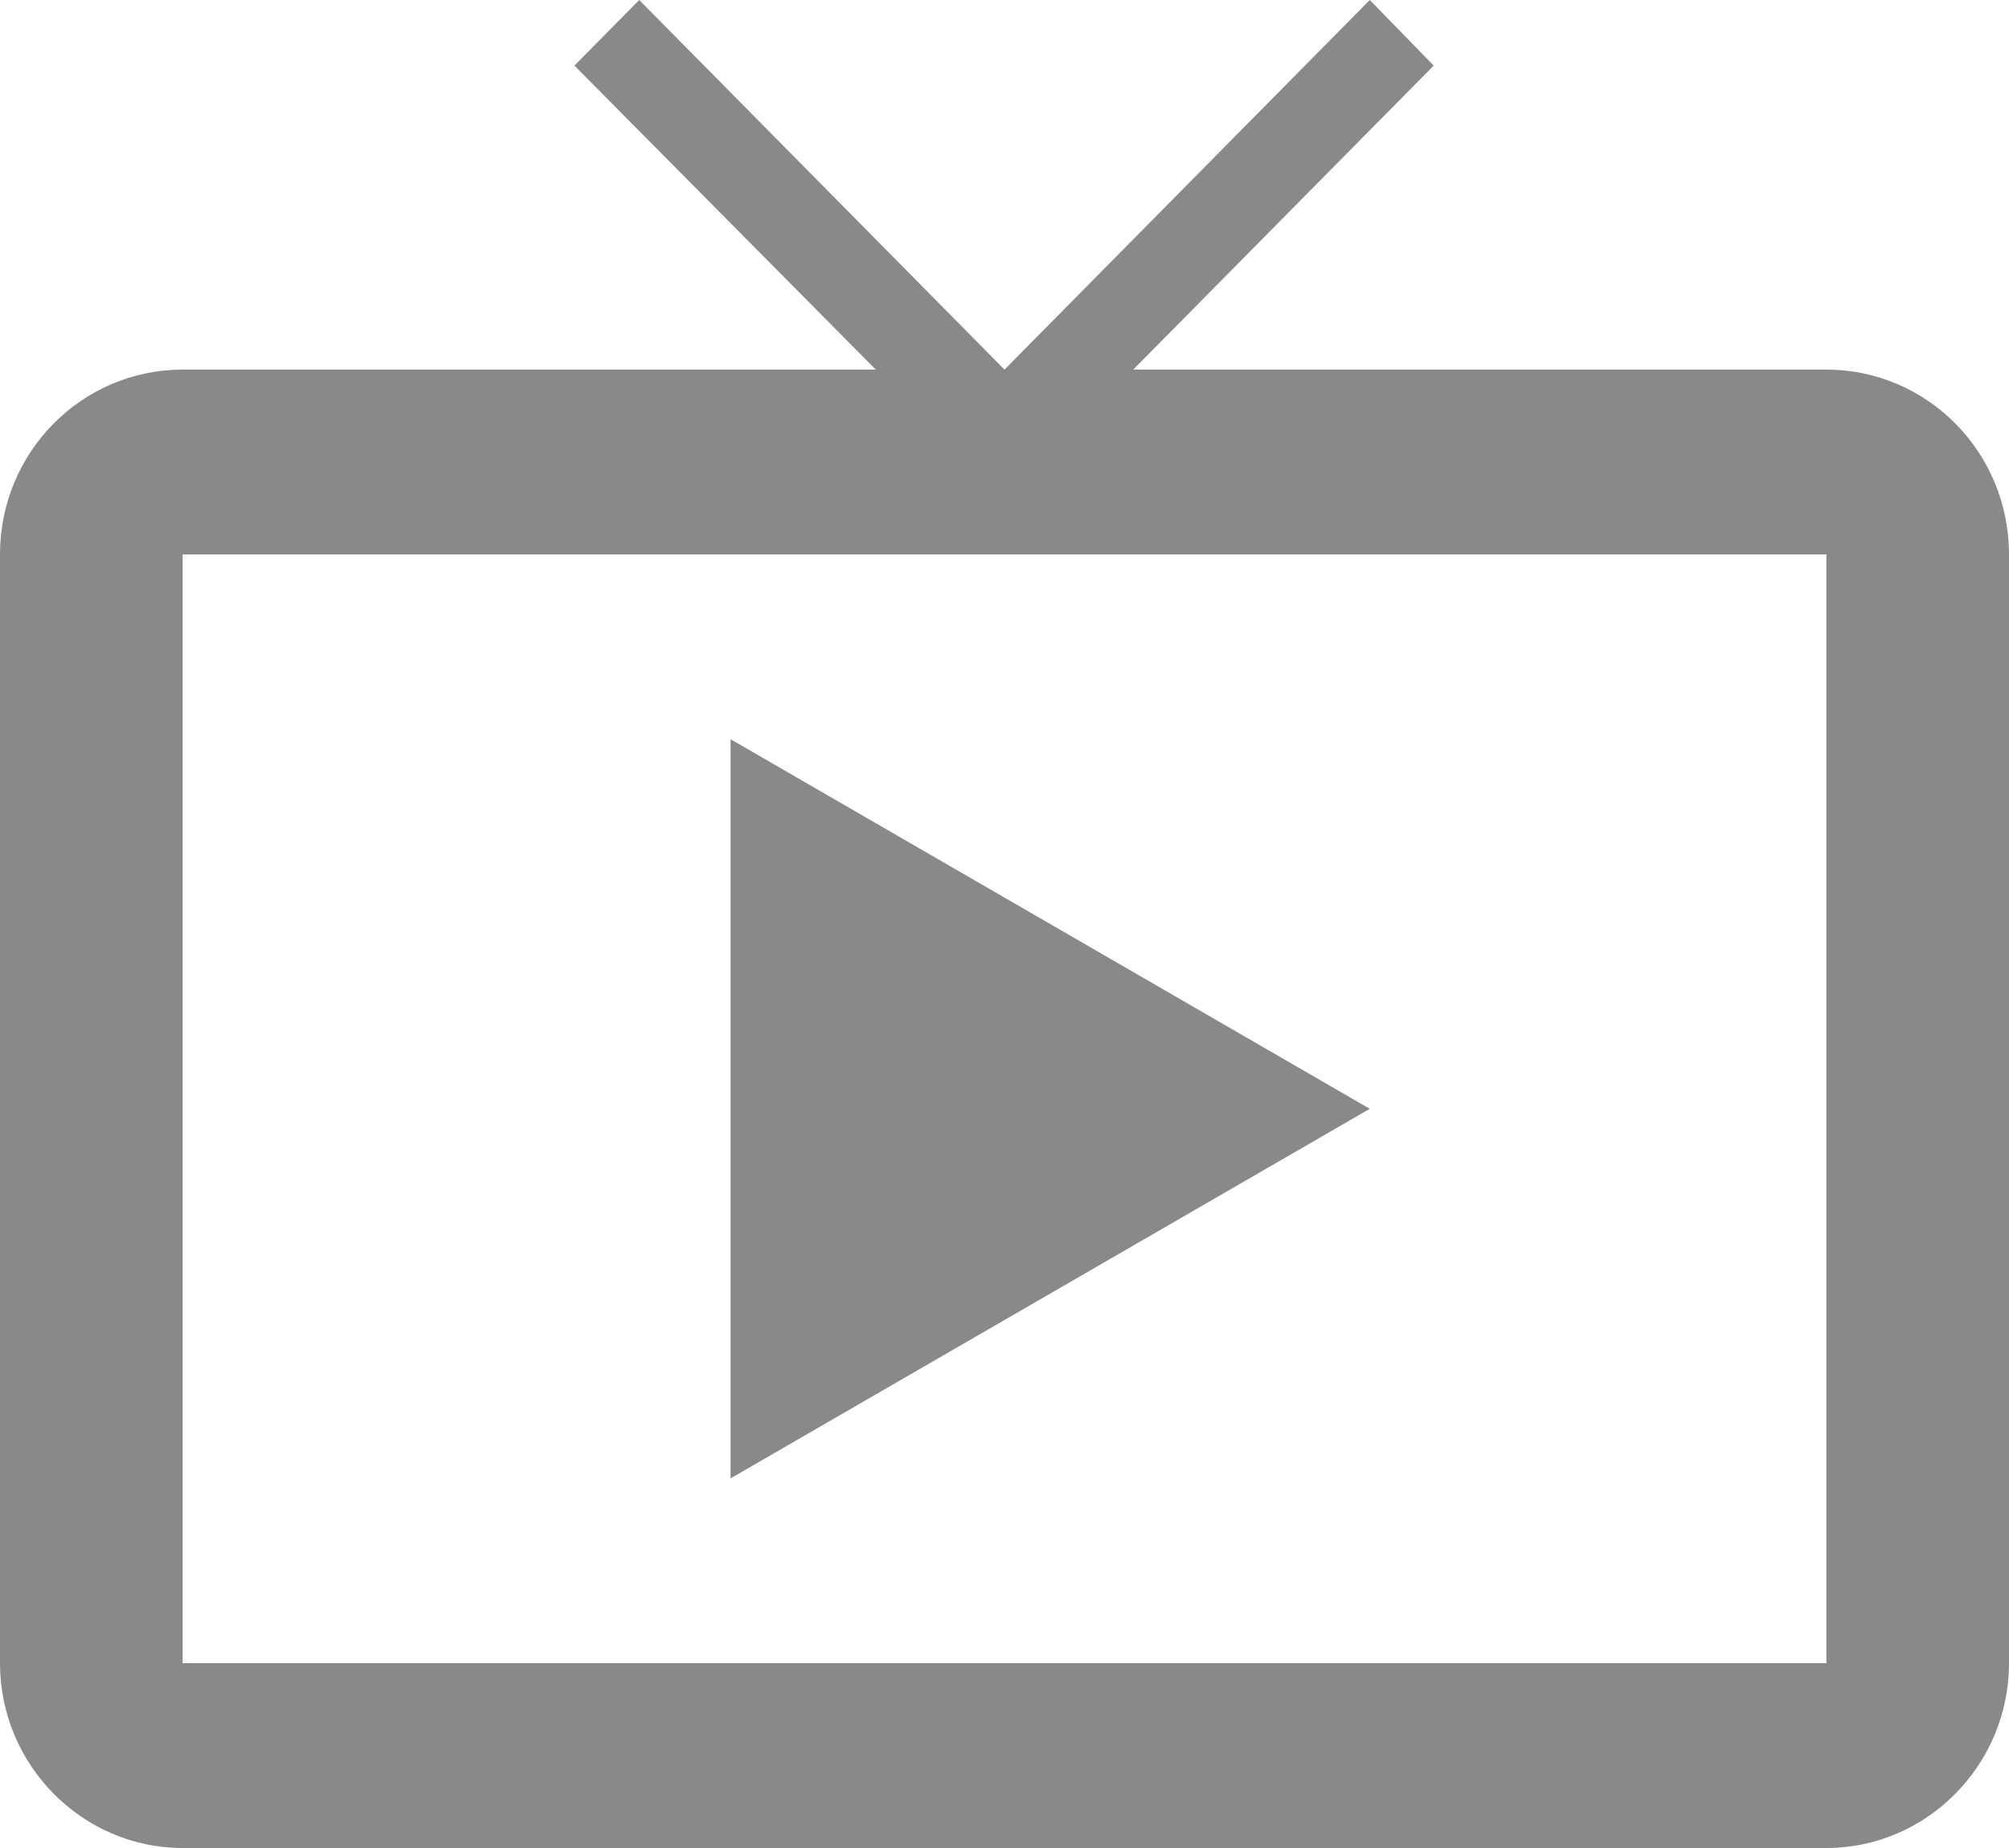 <svg width="50" height="46" viewBox="0 0 50 46" fill="none" xmlns="http://www.w3.org/2000/svg">
<path d="M45.455 9.2H28.204L35.682 1.633L34.091 0L25 9.2L15.909 0L14.296 1.633L21.796 9.2H4.545C2.045 9.2 0 11.247 0 13.8V41.4C0 43.93 2.045 46 4.545 46H45.455C47.955 46 50 43.93 50 41.4V13.8C50 11.247 47.955 9.2 45.455 9.2ZM45.455 41.4H4.545V13.8H45.455V41.4ZM18.182 18.4V36.8L34.091 27.6L18.182 18.4Z" fill="#898989"/>
</svg>

